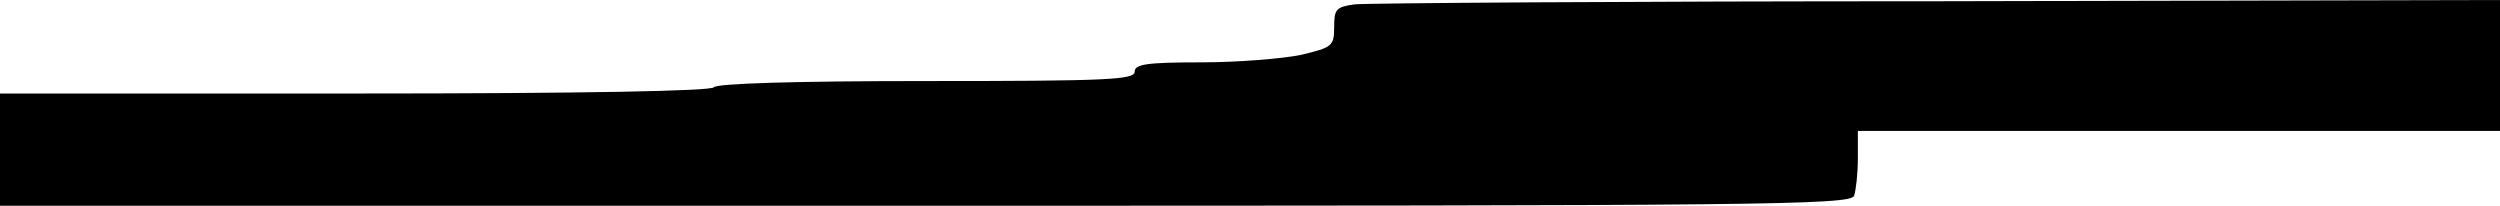 <?xml version="1.0" standalone="no"?>
<!DOCTYPE svg PUBLIC "-//W3C//DTD SVG 20010904//EN"
 "http://www.w3.org/TR/2001/REC-SVG-20010904/DTD/svg10.dtd">
<svg version="1.0" xmlns="http://www.w3.org/2000/svg"
 width="401pt" height="33pt" viewBox="0 0 401 33"
 preserveAspectRatio="xMidYMid meet">
<g transform="translate(0,33) scale(0.1,-0.1)"
fill="#000000" stroke="none">
<path d="M2173 323 c-30 -4 -33 -8 -33 -36 0 -31 -3 -33 -53 -45 -29 -6 -101
-12 -160 -12 -88 0 -107 -3 -107 -15 0 -13 -44 -15 -334 -15 -213 0 -337 -4
-341 -10 -4 -6 -207 -10 -576 -10 l-569 0 0 -90 0 -90 1484 0 c1344 0 1484 1
1490 16 3 9 6 36 6 60 l0 44 515 0 515 0 0 105 0 105 -902 -2 c-497 0 -918 -3
-935 -5z"/>
</g>
</svg>

